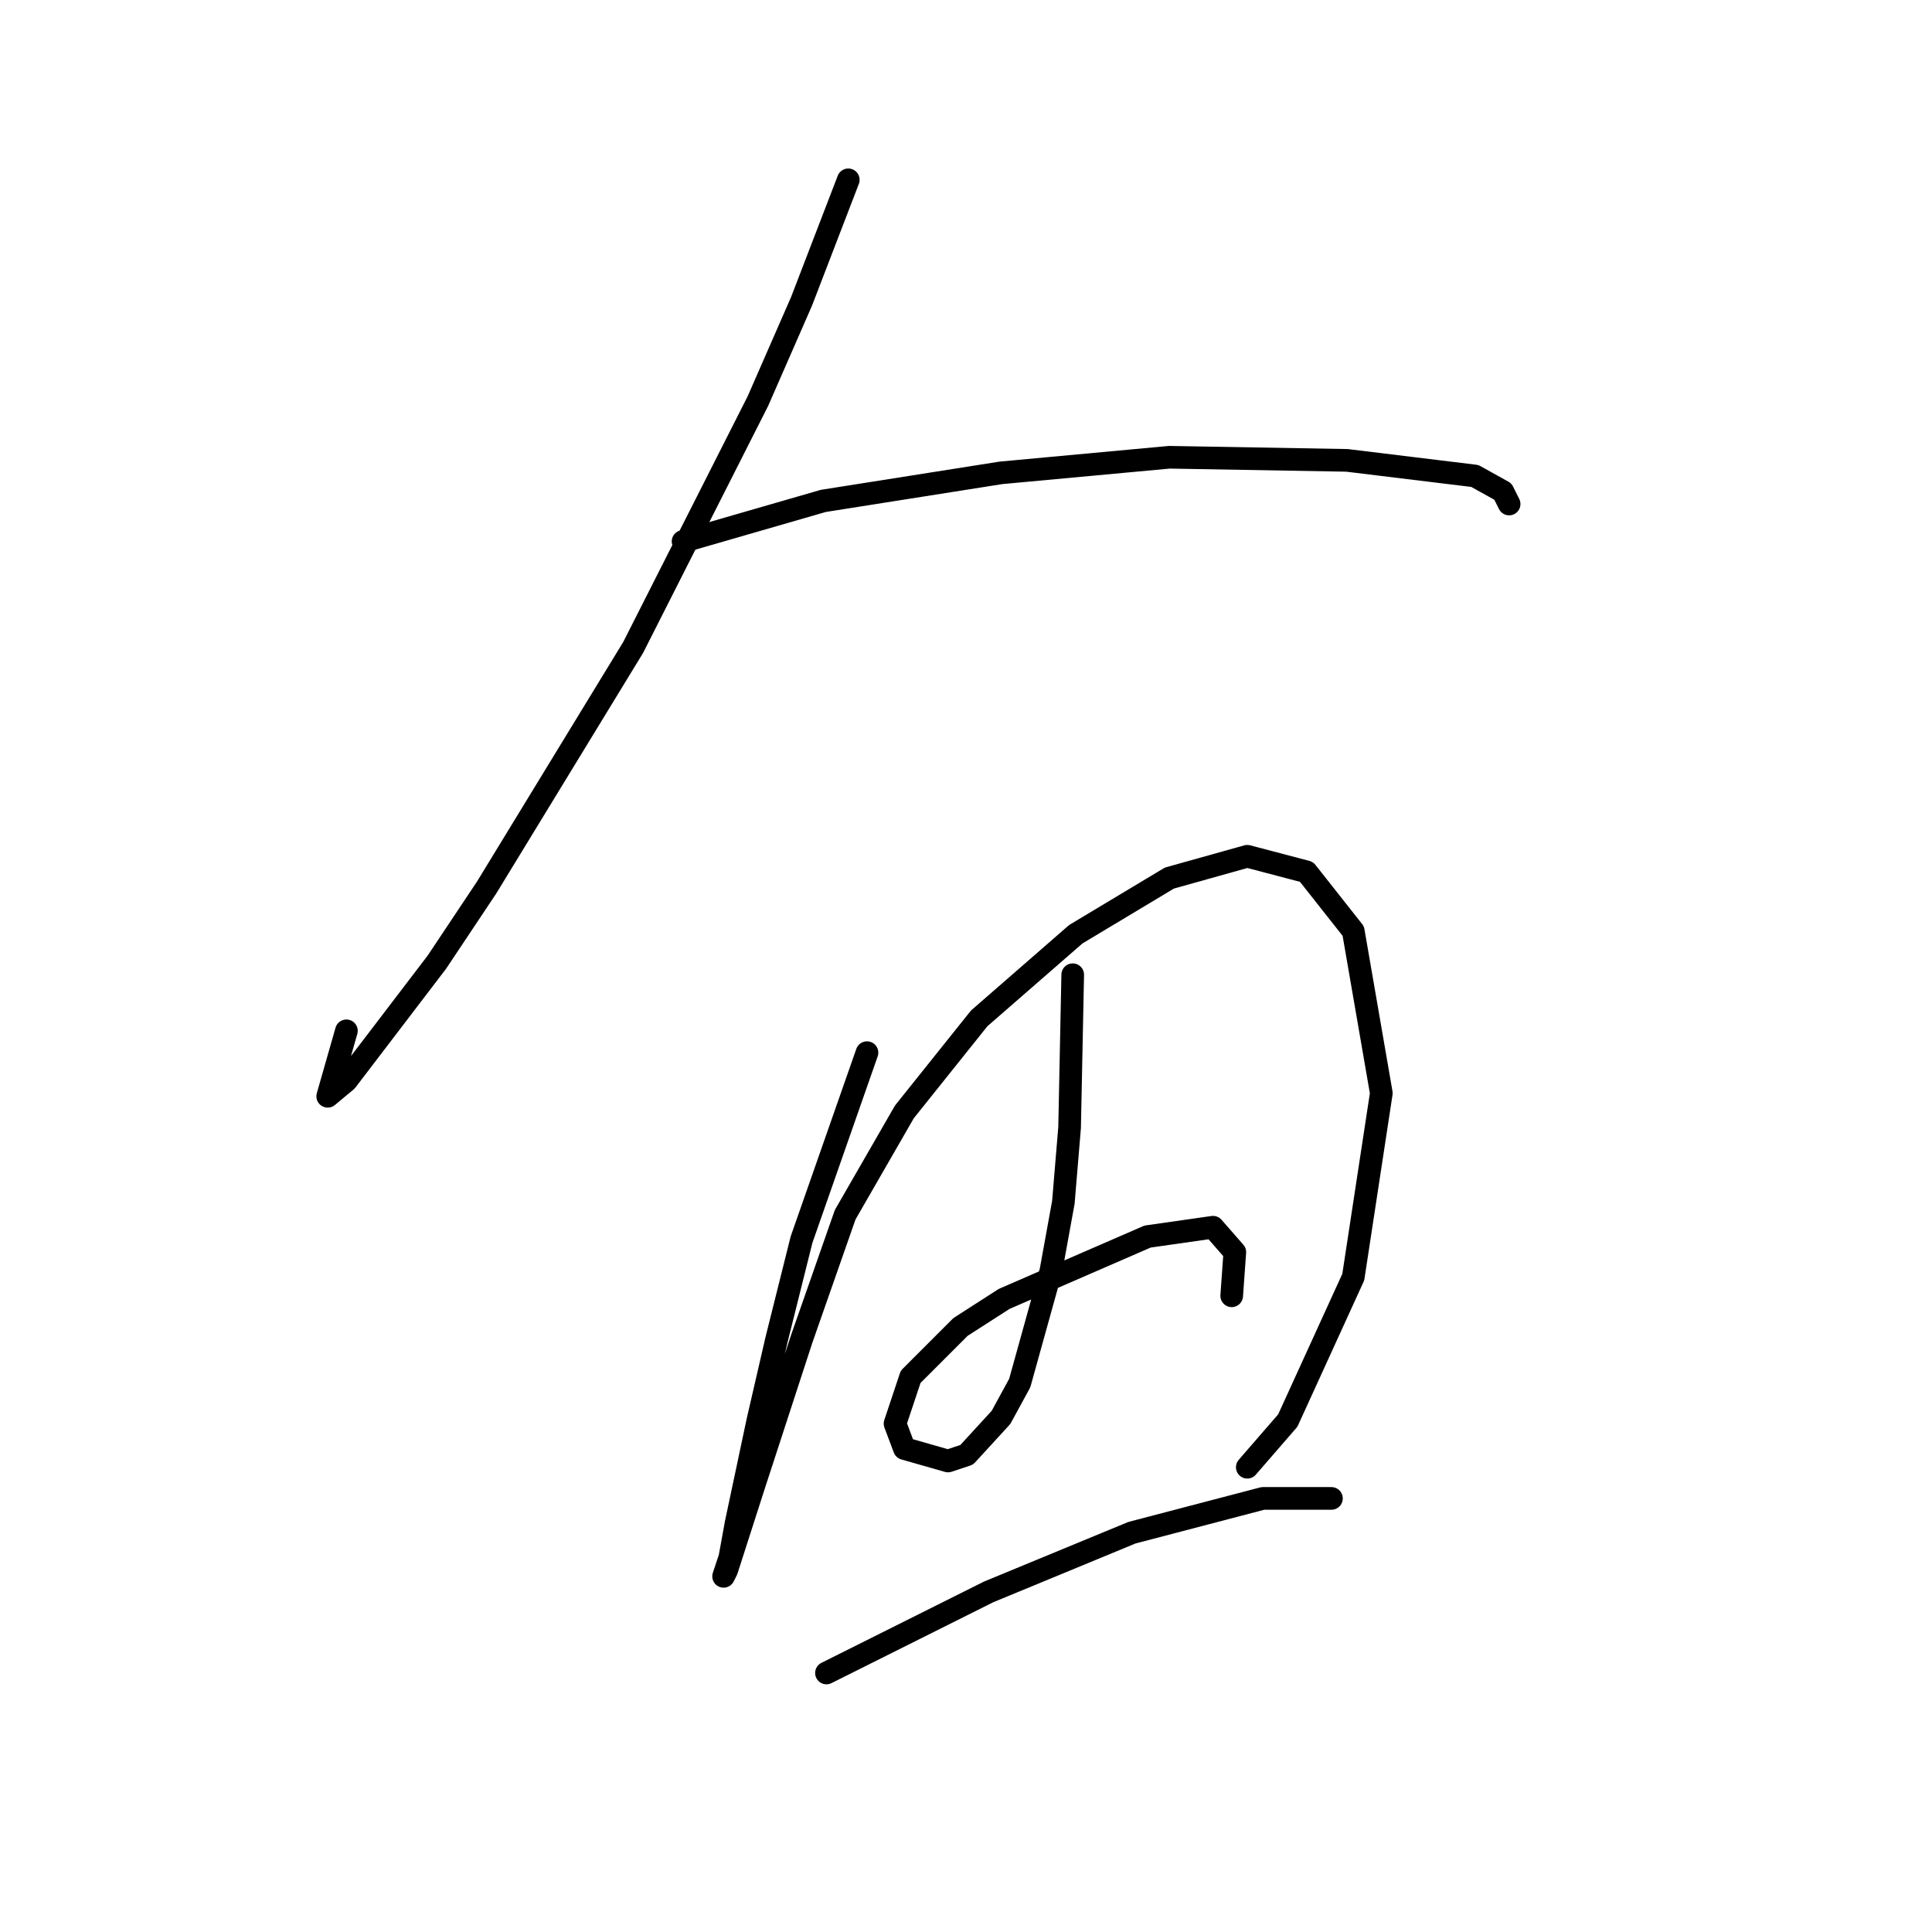 <?xml version="1.0" standalone="no"?>
    <svg width="256" height="256" xmlns="http://www.w3.org/2000/svg" version="1.1">
    <polyline stroke="black" stroke-width="3" stroke-linecap="round" fill="transparent" stroke-linejoin="round" points="112.402 23.828 106.206 39.937 100.423 53.154 83.901 85.785 64.488 117.59 57.879 127.503 45.901 143.199 43.422 145.264 45.901 136.59 45.901 136.59 " />
        <polyline stroke="black" stroke-width="3" stroke-linecap="round" fill="transparent" stroke-linejoin="round" points="90.51 71.741 109.097 66.372 132.641 62.654 154.946 60.589 178.49 61.002 195.425 63.067 199.142 65.133 199.968 66.785 199.968 66.785 " />
        <polyline stroke="black" stroke-width="3" stroke-linecap="round" fill="transparent" stroke-linejoin="round" points="114.88 139.482 106.206 164.265 102.902 177.482 100.423 188.222 97.532 201.852 96.706 206.396 95.88 208.874 96.293 208.048 100.01 196.483 106.206 177.482 111.989 160.96 119.837 147.33 129.75 134.938 142.554 123.786 154.946 116.351 165.272 113.46 173.12 115.525 179.316 123.373 183.033 144.851 179.316 169.221 170.642 188.222 165.272 194.417 165.272 194.417 " />
        <polyline stroke="black" stroke-width="3" stroke-linecap="round" fill="transparent" stroke-linejoin="round" points="142.141 129.155 141.728 149.395 140.902 159.308 139.25 168.395 135.119 183.265 132.641 187.809 128.098 192.765 125.619 193.591 119.837 191.939 118.597 188.635 120.663 182.439 127.271 175.83 133.054 172.113 152.055 163.852 160.729 162.613 163.62 165.917 163.207 171.7 163.207 171.7 " />
        <polyline stroke="black" stroke-width="3" stroke-linecap="round" fill="transparent" stroke-linejoin="round" points="109.51 221.679 130.989 210.939 149.989 203.091 167.337 198.548 176.424 198.548 176.424 198.548 " />
        </svg>